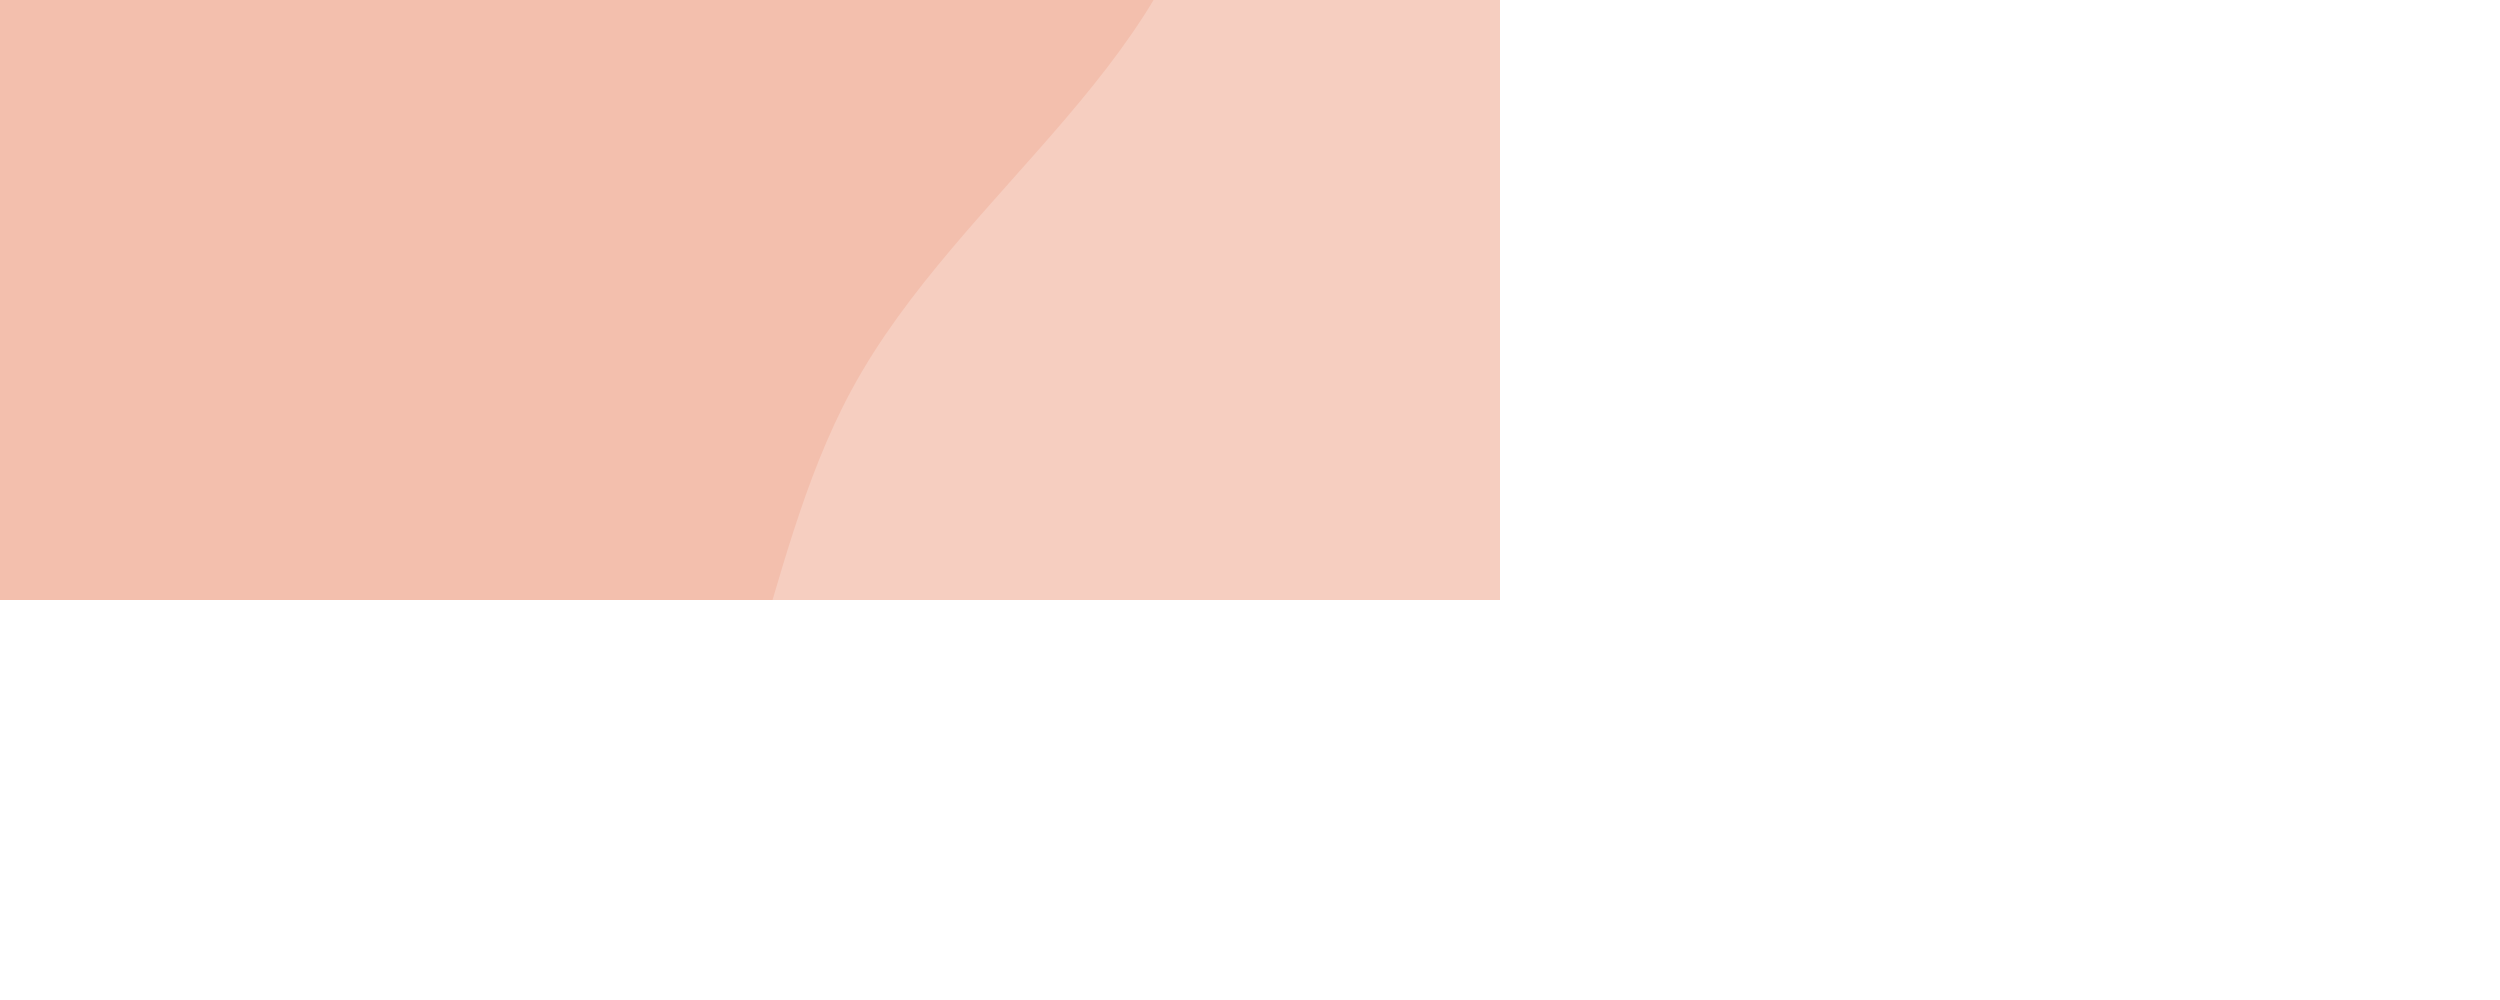 <svg xmlns="http://www.w3.org/2000/svg" version="1.1" xmlns:xlink="http://www.w3.org/1999/xlink" xmlns:svgjs="http://svgjs.dev/svgjs" width="5000" height="2000" preserveAspectRatio="none" viewBox="0 0 5000 2000"><g mask="url(&quot;#SvgjsMask1028&quot;)" fill="none"><rect width="5000" height="2000" x="0" y="0" fill="rgba(246, 206, 192, 1)"></rect><path d="M0,2389.155C445.579,2418.314,887.935,2193.321,1212.421,1886.564C1512.19,1603.173,1507.292,1140.786,1704.046,778.212C1921.173,378.095,2390.845,105.196,2425.419,-348.723C2461.462,-821.927,2211.046,-1288.314,1887.923,-1635.895C1570.12,-1977.753,1113.823,-2138.614,660.004,-2247.767C223.258,-2352.813,-246.199,-2422.856,-660.306,-2248.795C-1058.095,-2081.593,-1235.946,-1641.466,-1531.16,-1326.758C-1841.658,-995.757,-2351.361,-795.883,-2440.628,-350.909C-2530.092,95.045,-2222.673,519.791,-1978.595,903.594C-1759.766,1247.694,-1440.659,1489.44,-1114.556,1734.283C-762.846,1998.353,-438.871,2360.435,0,2389.155" fill="#f3bfad"></path><path d="M5000 3246.782C5251.308 3276.491 5520.324 3277.518 5737.059 3146.887 5956.054 3014.894 6092.951 2778.992 6176.867 2537.457 6256.092 2309.424 6229.009 2067.18 6195.224 1828.153 6161.364 1588.598 6100.925 1360.145 5980.778 1150.151 5838.522 901.515 5712.008 591.707 5438.706 505.903 5165.362 420.086 4894.762 626.714 4625.529 724.67 4374.412 816.035 4070.049 842.257 3915.357 1060.151 3762.39 1275.615 3895.142 1574.89 3838.662 1833.025 3775.719 2120.701 3443.703 2387.001 3566.479 2654.667 3689.318 2922.47 4094.711 2872.445 4367.027 2984.925 4582.428 3073.896 4768.559 3219.422 5000 3246.782" fill="#f9ddd3"></path></g><defs><mask id="SvgjsMask1028"><rect width="5000" height="2000" fill="#ffffff"></rect></mask></defs></svg>